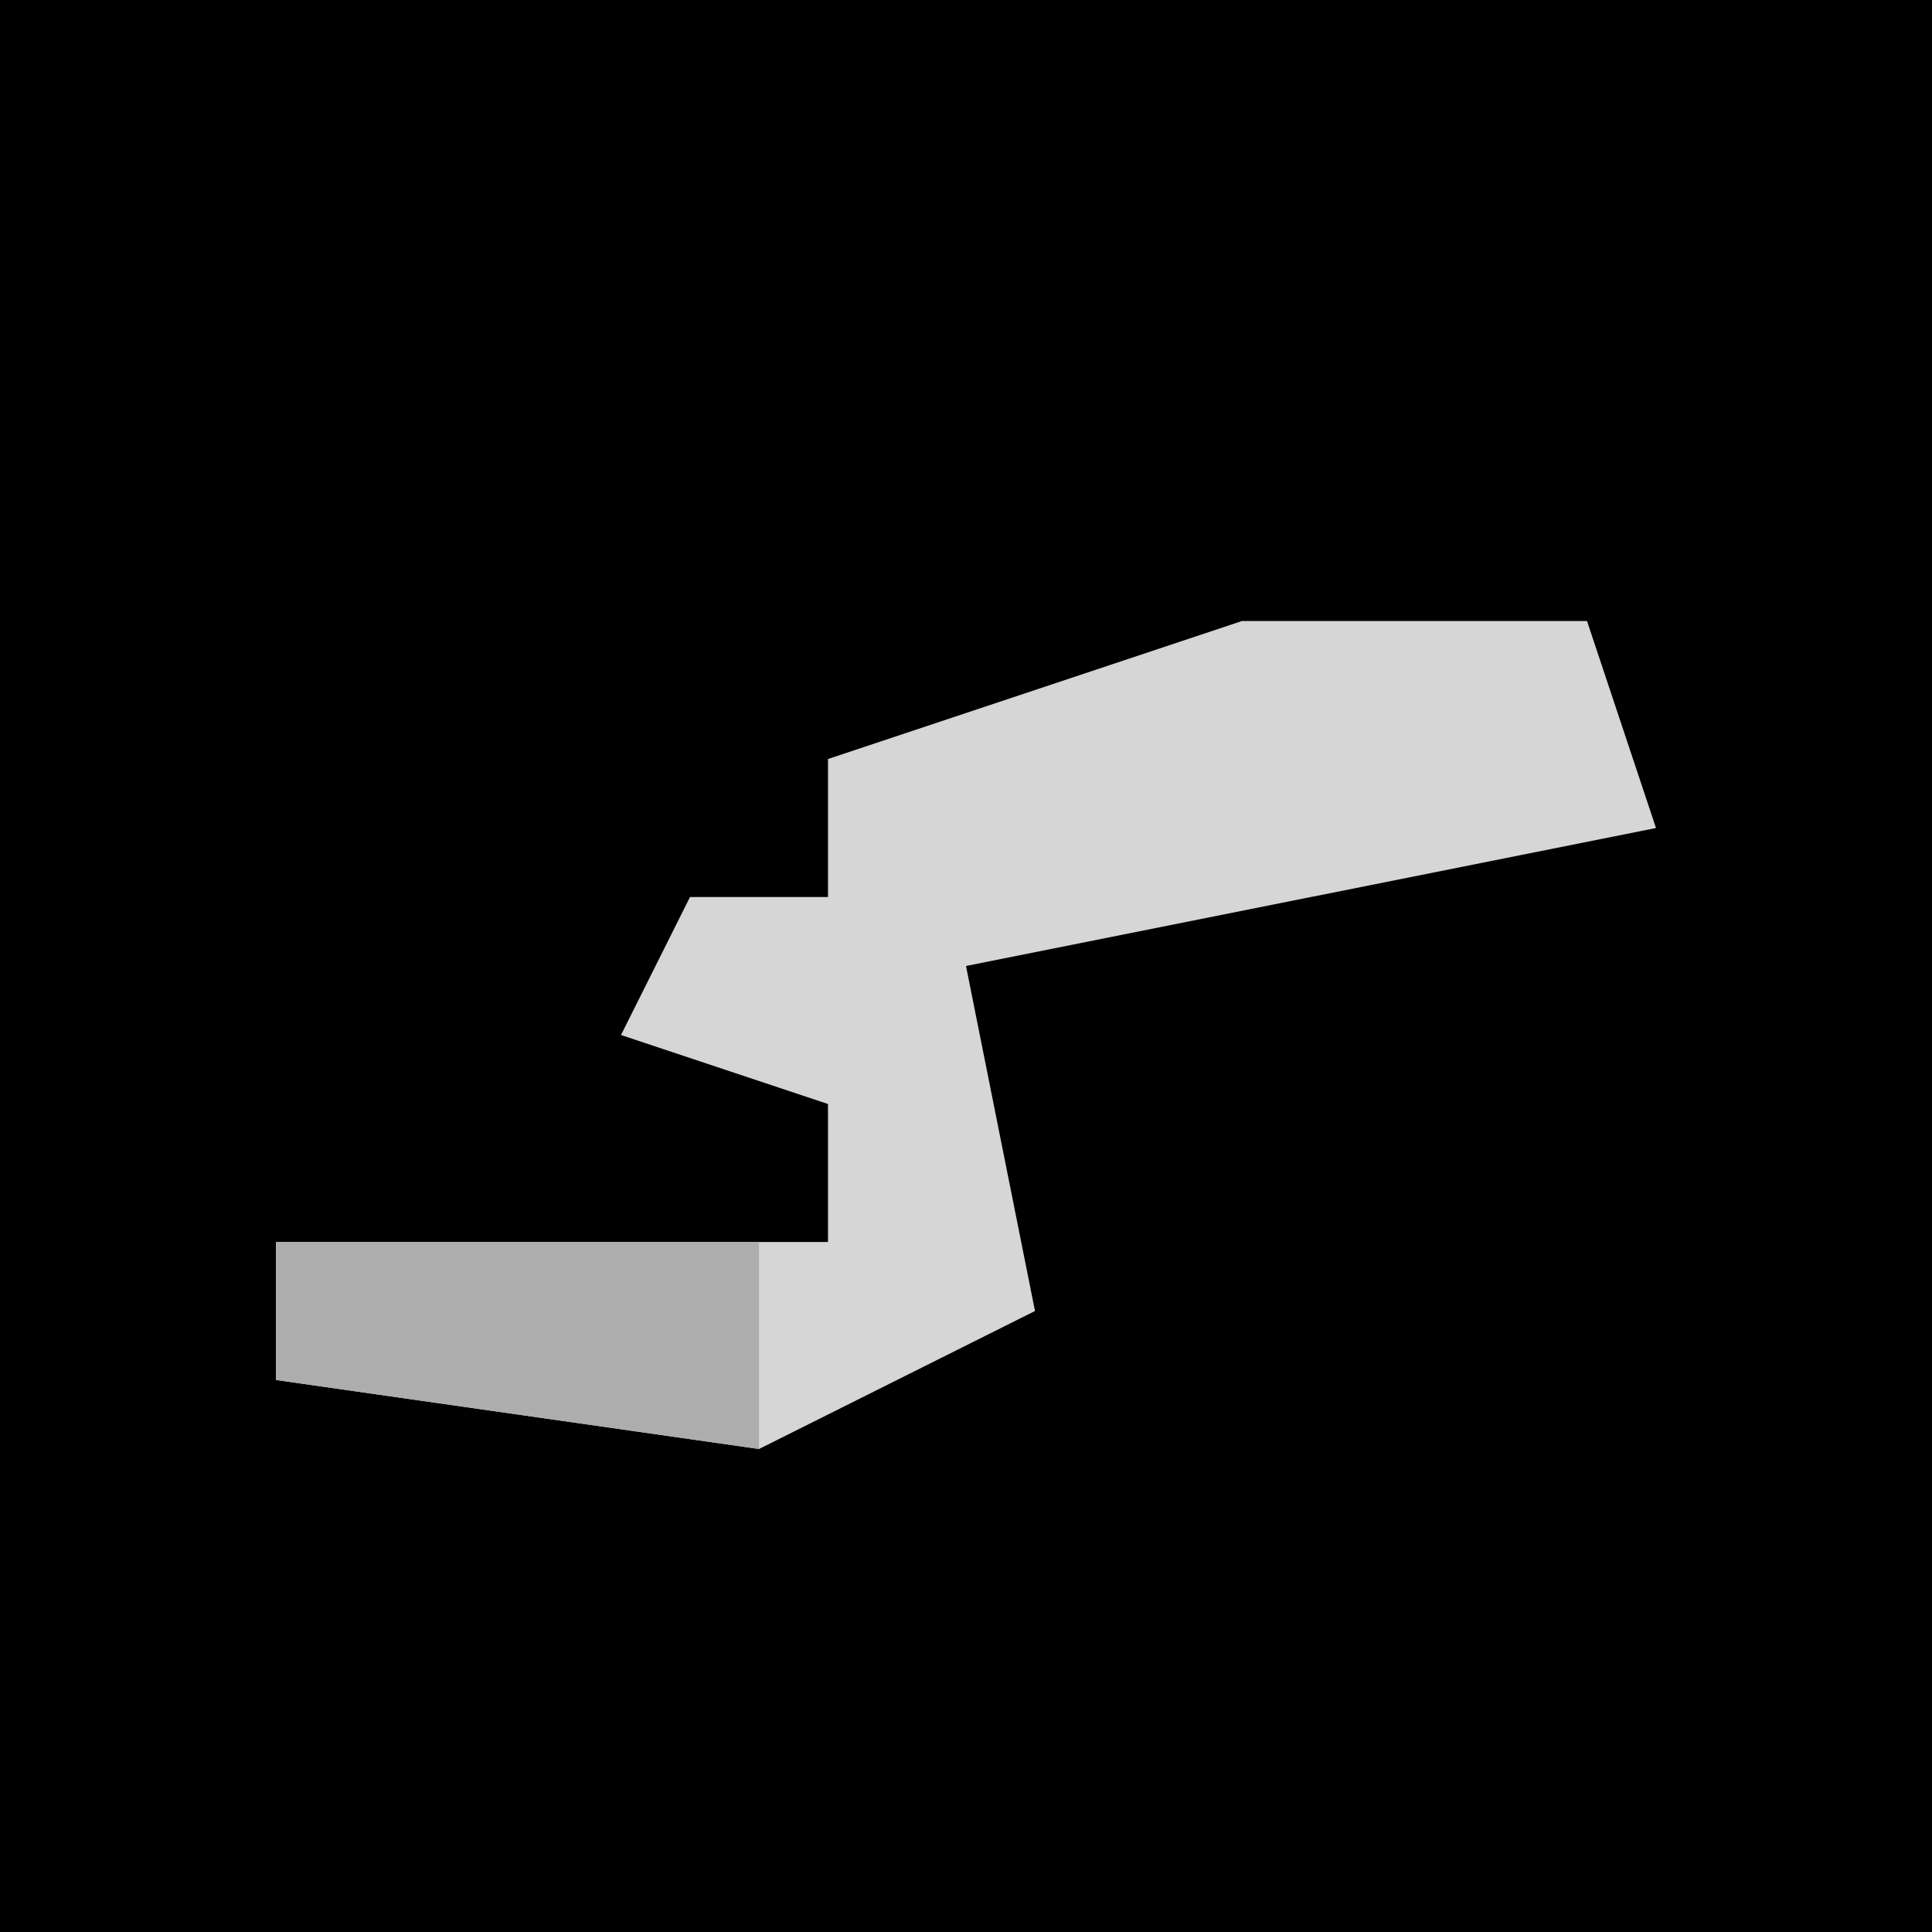 <?xml version="1.0" encoding="UTF-8"?>
<svg version="1.1" xmlns="http://www.w3.org/2000/svg" width="28" height="28">
<path d="M0,0 L28,0 L28,28 L0,28 Z " fill="#000000" transform="translate(0,0)"/>
<path d="M0,0 L5,0 L6,3 L-4,5 L-3,10 L-7,12 L-14,11 L-14,9 L-6,9 L-6,7 L-9,6 L-8,4 L-6,4 L-6,2 Z " fill="#D6D6D6" transform="translate(18,9)"/>
<path d="M0,0 L7,0 L7,3 L0,2 Z " fill="#ADADAD" transform="translate(4,18)"/>
</svg>
